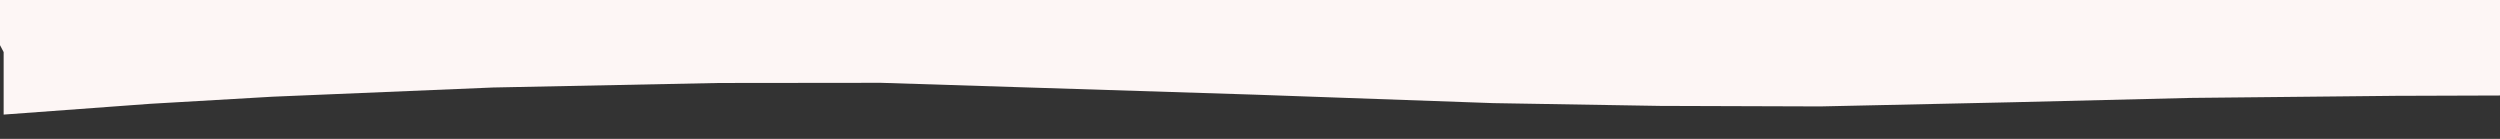 <?xml version="1.0" encoding="utf-8"?>
<!-- Generator: Adobe Illustrator 22.0.0, SVG Export Plug-In . SVG Version: 6.00 Build 0)  -->
<svg version="1.1" xmlns="http://www.w3.org/2000/svg" xmlns:xlink="http://www.w3.org/1999/xlink" x="0px" y="0px"
	 viewBox="0 0 1440 80" style="enable-background:new 0 0 1440 80;" xml:space="preserve">
<rect x="0" y="0" width="1440" height="80" fill="#333333" stroke="none"/>
<style type="text/css">
	.st0{display:none;}
	.st1{display:inline;fill:#F40B0B;}
	.st2{display:inline;fill:#FFFFFF;}
	.st3{fill:#FDF6F5;}
</style>
<g id="wave" class="st0">
	<path class="st1" d="M-6,57c2-3,4-6,6-9c117.7-9.3,280.1-18.6,474-18.3C670.8,30,713.7,40.7,954,43c208.7,2,173.9-5.8,486-6
		c97.9-0.1,223.3,0.9,474,2.7c54.8,0.4,91,0.5,138.3,1.3c111.4,1.8,179.8,4.9,341.7,7c160,2,320-2,480-15s320-37,480-38.3
		C3514-7,3674,13,3834,21.3c160,8.7,320,4.7,480-5C4474,6,4634-10,4794-3.7C4954,3,5114,33,5274,43s320,0,480-11.7
		C5914,20,6074,6,6234,8s320,18,480,15s320-27,480-25s320,28,480,38.3c160,9.7,320,3.7,480-3.3s320-13,480-13.3
		c160,0.3,320,6.3,480,10c160,3.3,320,3.3,480-6.7s320-30,480-35s320,5,480,18.3c160,13.7,320,29.7,480,25c160-5.3,320-31.3,400-45
		l80-13.3V73h-80c-80,0-240,0-400,0s-320,0-480,0s-320,0-480,0s-320,0-480,0s-320,0-480,0s-320,0-480,0s-320,0-480,0s-320,0-480,0
		s-320,0-480,0s-320,0-480,0s-320,0-480,0s-320,0-480,0s-320,0-480,0s-320,0-480,0s-320,0-480,0s-320,0-480,0s-320,0-480,0
		s-320,0-480,0s-320,0-480,0s-320,0-480,0c-80.4,0-282,0-483,0c-199,0-397.4,0-477,0c-160,0-320,0-480,0s-320,0-400,0H-6
		C-6,67.7-6,62.3-6,57z"/>
</g>
<g id="Layer_2">
	<path class="st3" d="M2.1,30c-24-44.6-61.5-129.1-32.3-206.7c133.7-356,1502.8-126.4,1511,16c1.4,24.7-36,81.3-38.7,190.7
		c-0.3,11.6-0.1,20.8,0,25l-62.3,0.2l-118,1.2l-102.7,2.5l-110.6,2.4L956.1,61l-96-1.6l-138-4.9l-214.7-6.8l-93.7,0.1l-129.7,2.6
		l-127,5.3l-70.6,4.1L2.1,66V30z"/>
</g>
</svg>

